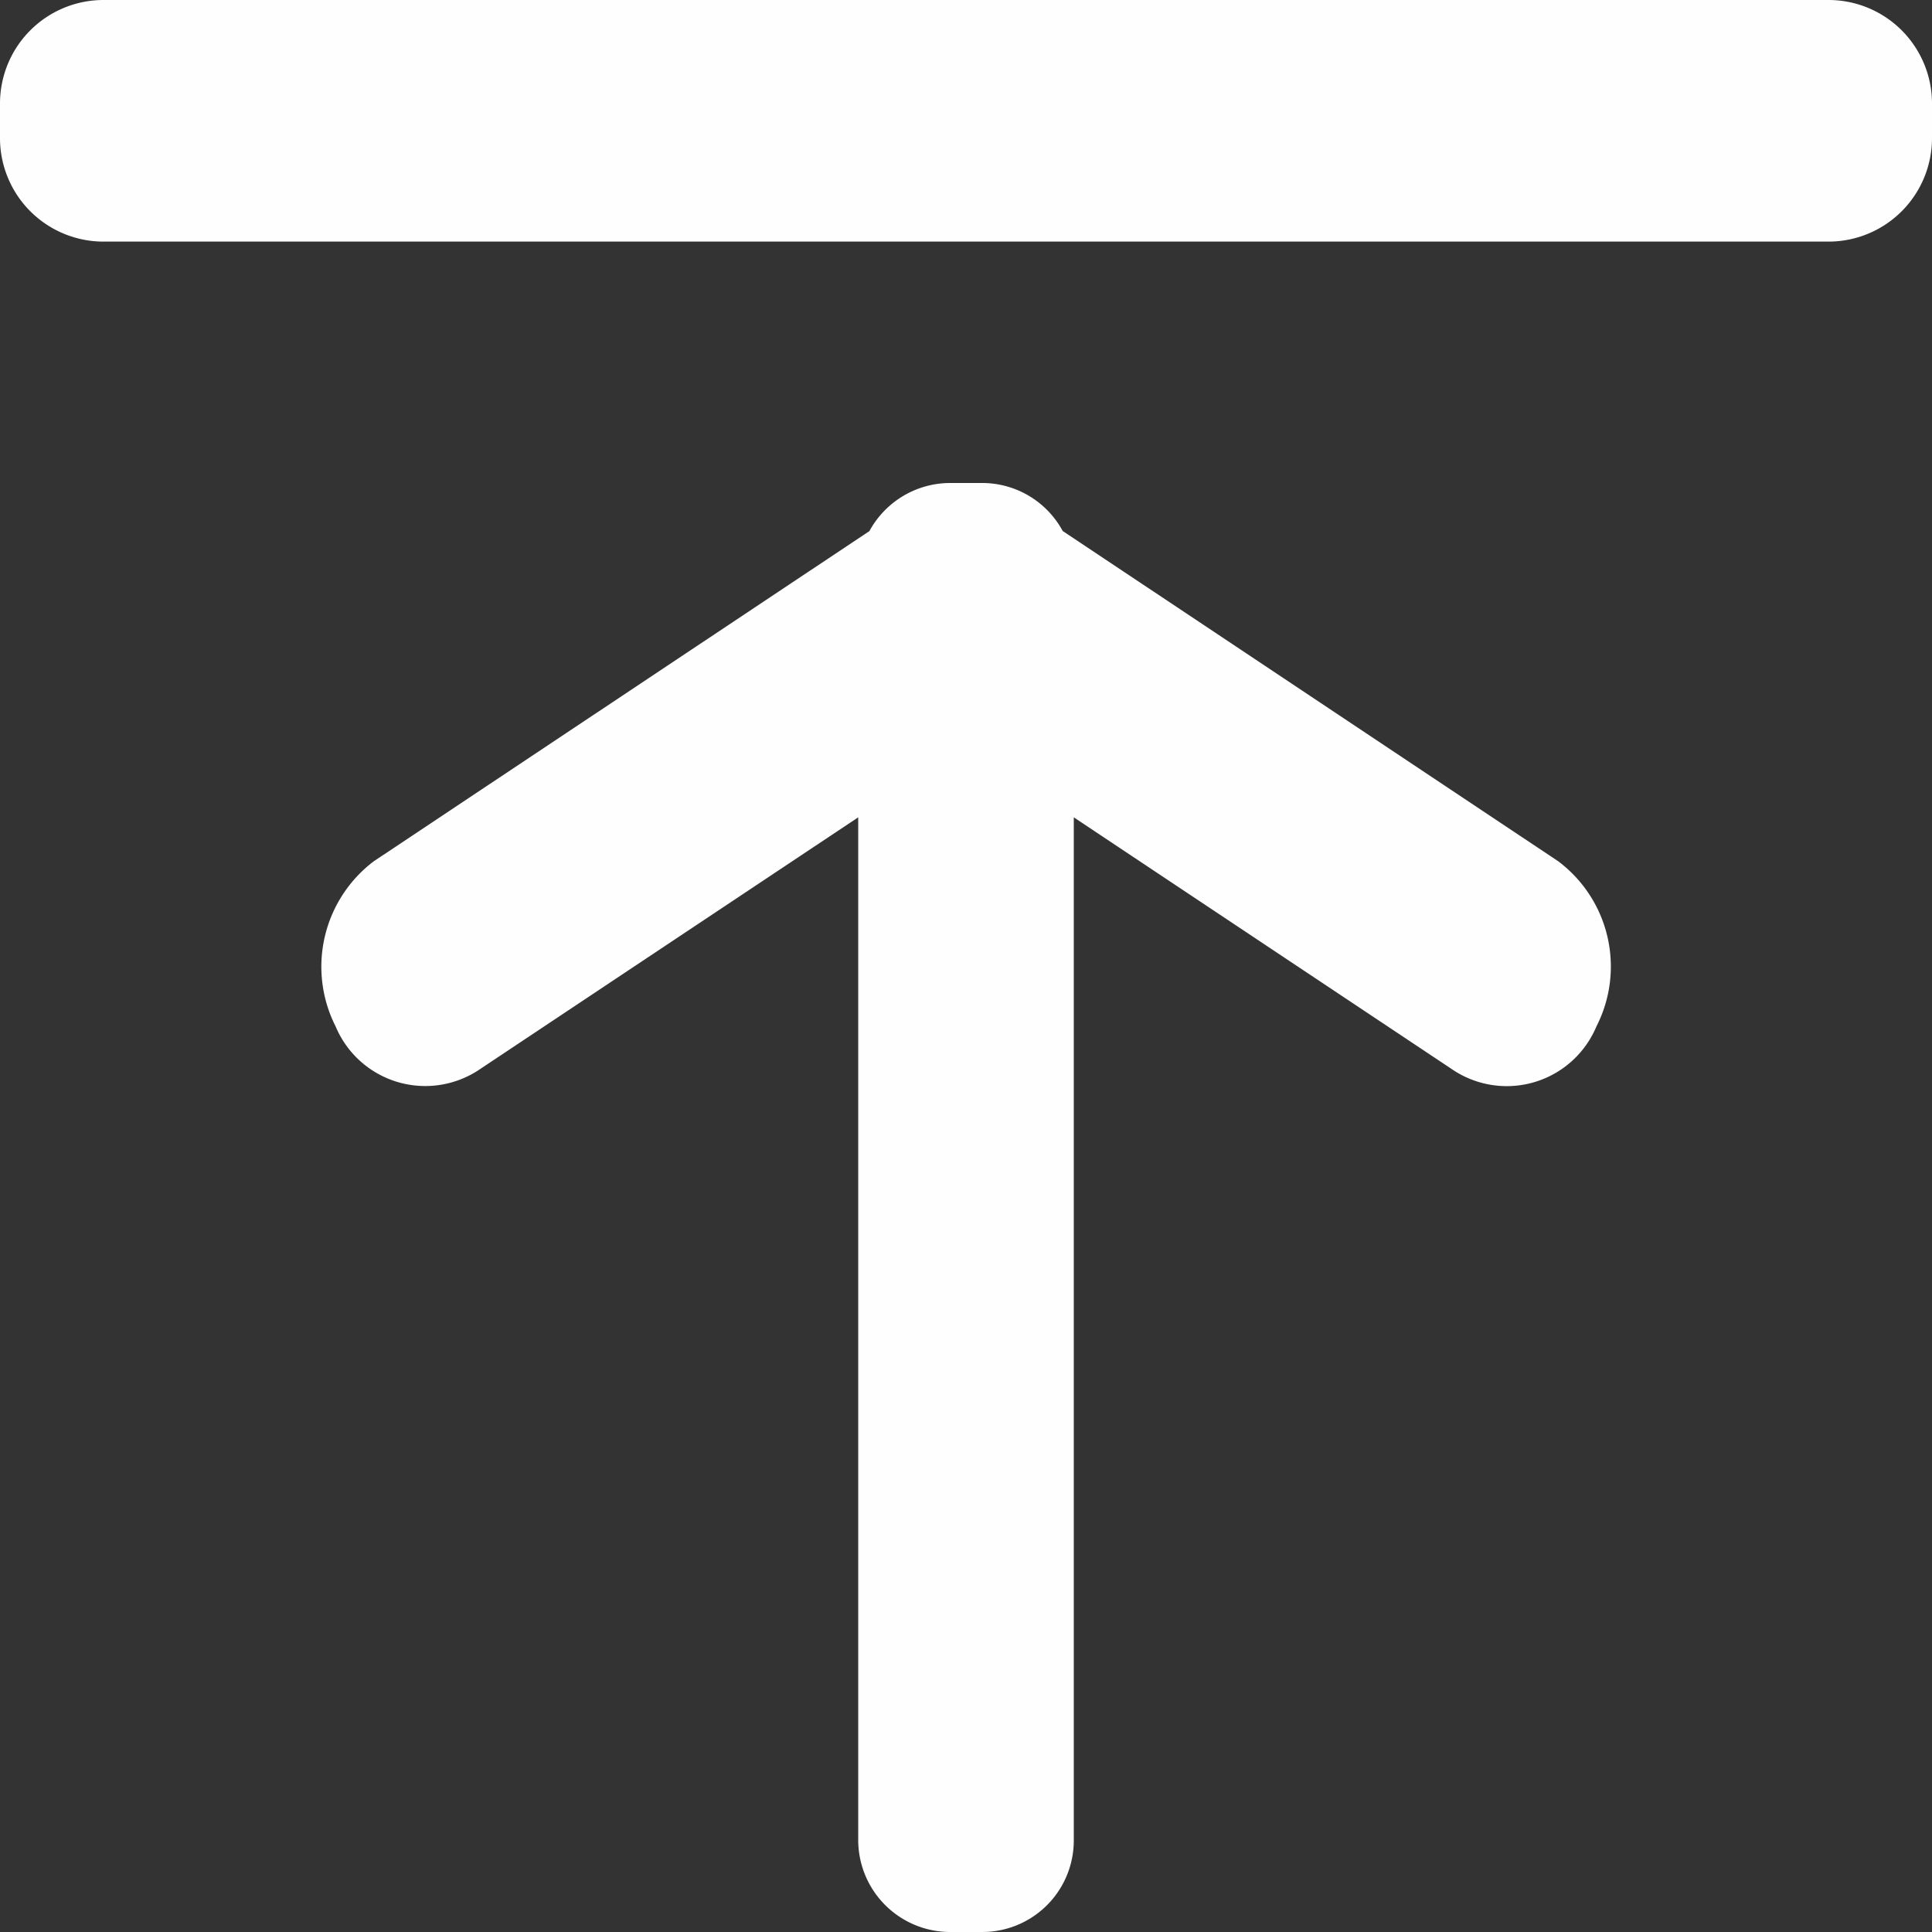 <svg id="fileupload" xmlns="http://www.w3.org/2000/svg" width="19" height="19" viewBox="0 0 19 19">
  <rect x="0" y="0" width="19" height="19" fill="#333333" stroke="none"/>
  <path id="icon" d="M1.017,19A1.018,1.018,0,0,1,0,17.981v-.338a1.018,1.018,0,0,1,1.017-1.019H17.981A1.018,1.018,0,0,1,19,17.643v.338A1.018,1.018,0,0,1,17.981,19Zm8.327-4.75a.9.9,0,0,1-.795-.472L3.676,10.53A1.294,1.294,0,0,1,3.3,8.906a.956.956,0,0,1,1.4-.435L8.44,10.962V.905A.9.9,0,0,1,9.345,0h.31a.905.905,0,0,1,.905.905V10.962L14.3,8.472a.956.956,0,0,1,1.4.435,1.3,1.3,0,0,1-.376,1.623L10.45,13.777a.905.905,0,0,1-.8.473Z" transform="translate(19 19) rotate(180)" fill="#fefeff"/>
</svg>
